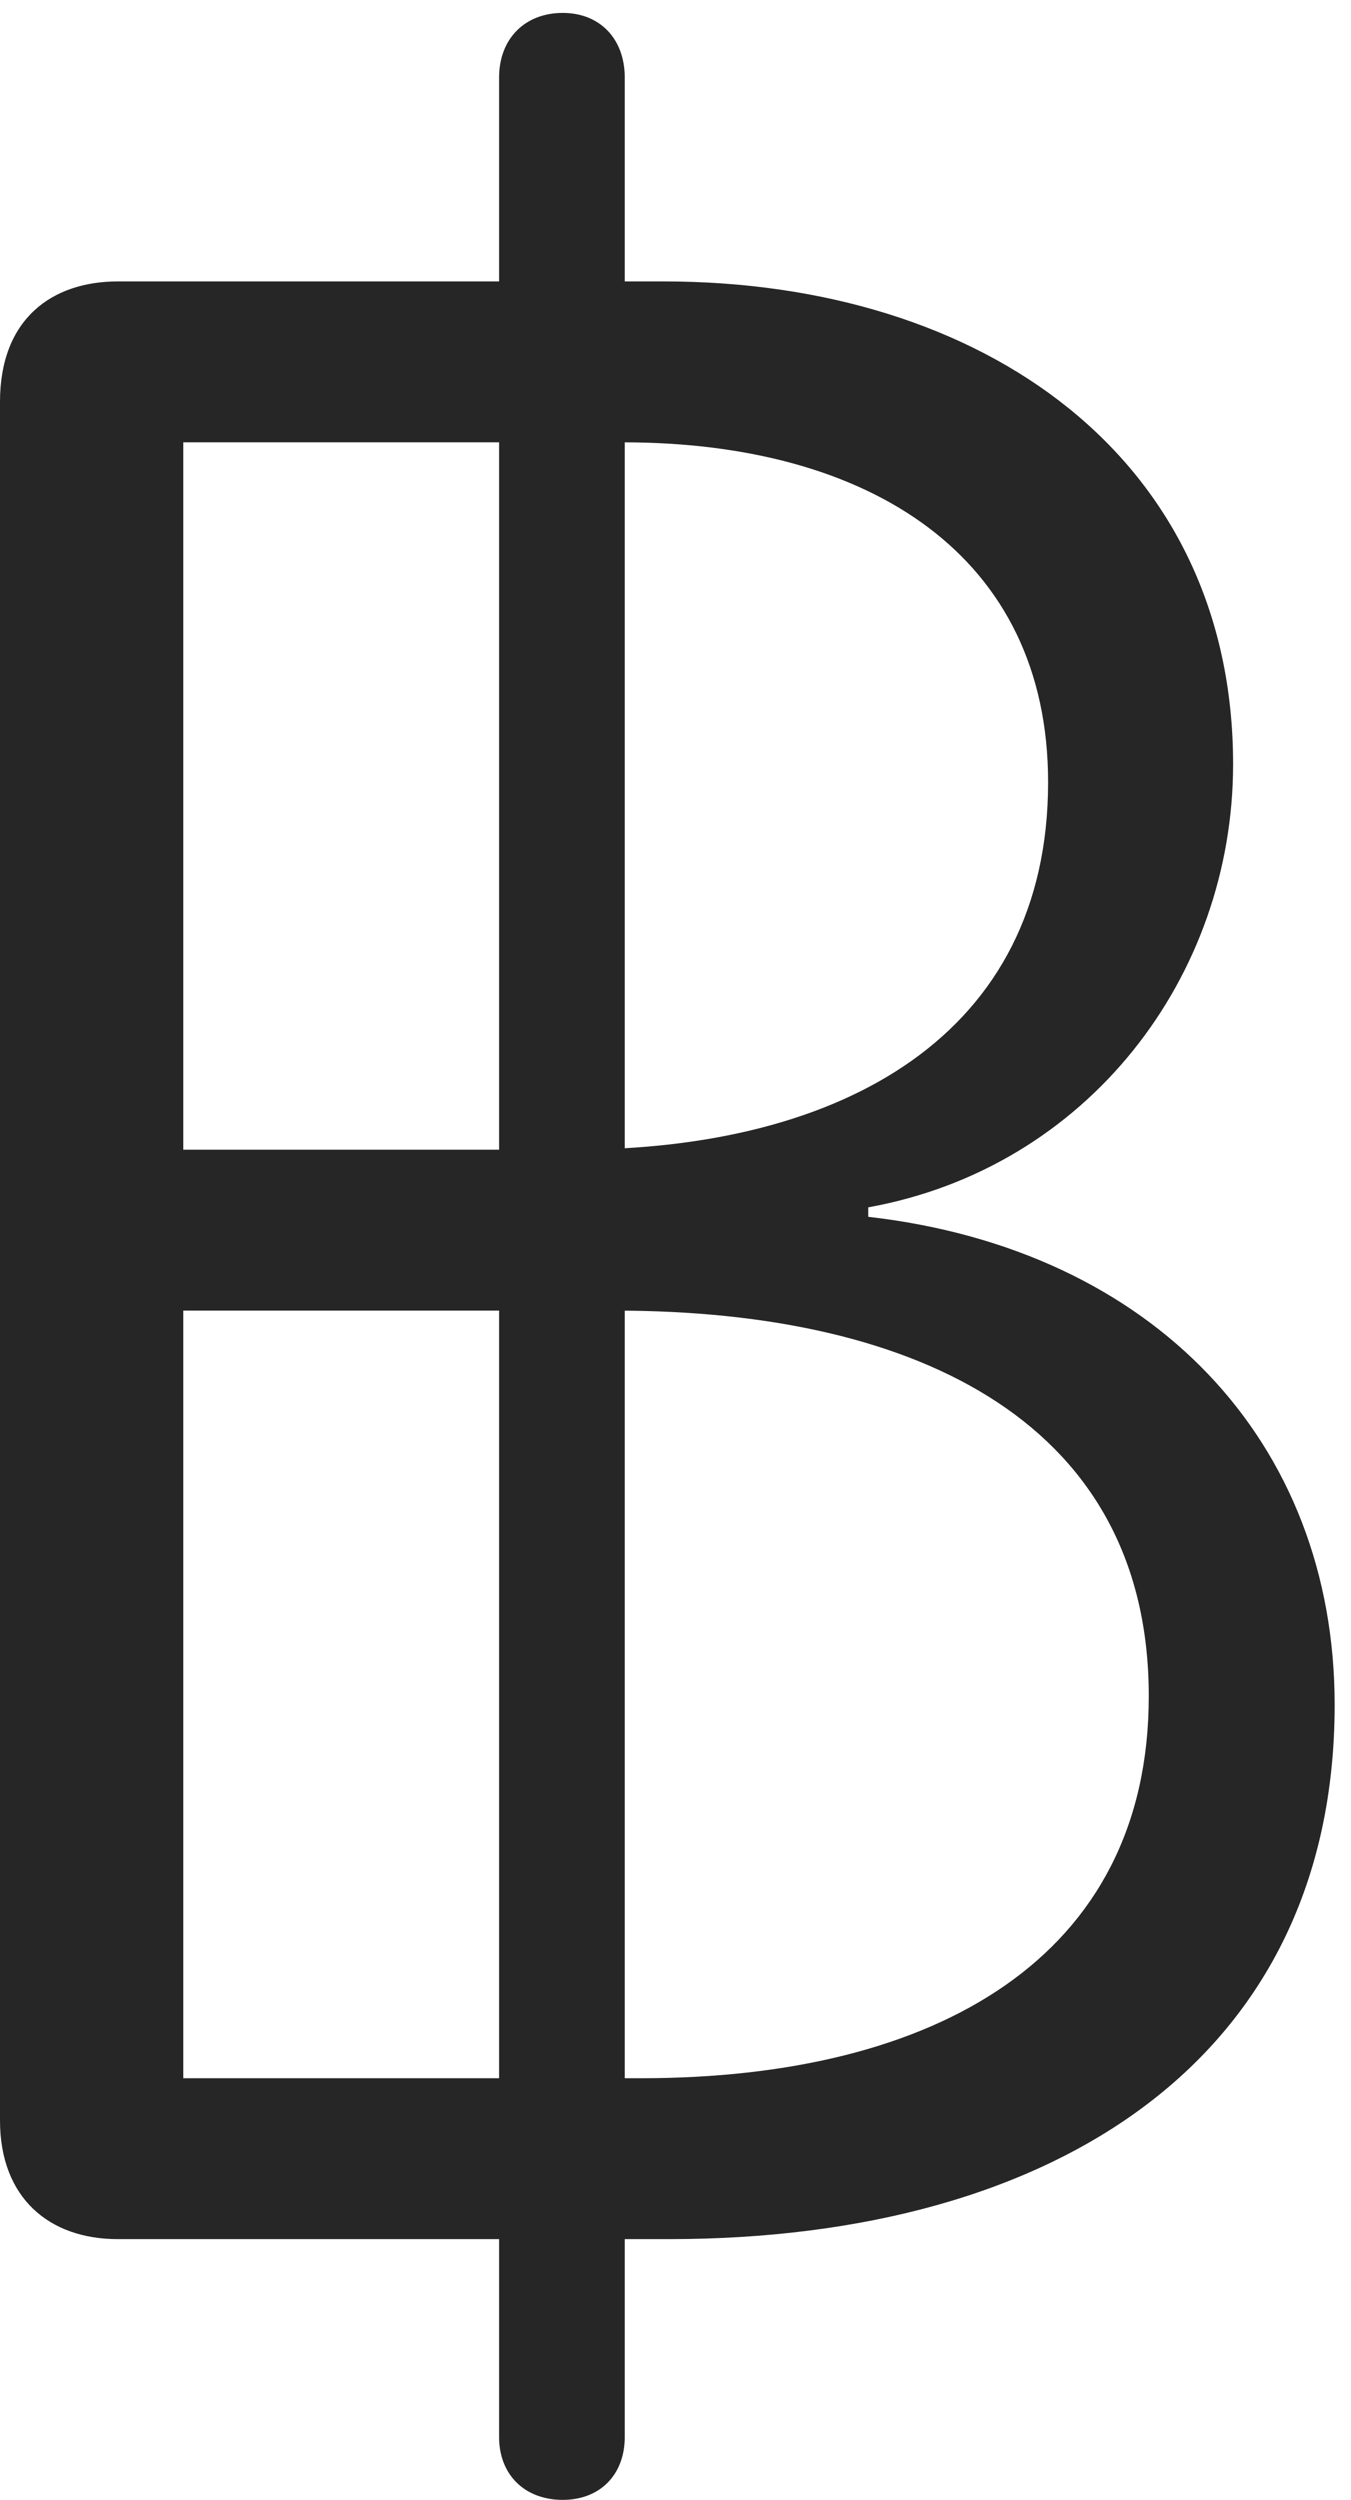 <?xml version="1.0" encoding="UTF-8"?>
<!--Generator: Apple Native CoreSVG 326-->
<!DOCTYPE svg
PUBLIC "-//W3C//DTD SVG 1.1//EN"
       "http://www.w3.org/Graphics/SVG/1.1/DTD/svg11.dtd">
<svg version="1.1" xmlns="http://www.w3.org/2000/svg" xmlns:xlink="http://www.w3.org/1999/xlink" viewBox="0 0 30.664 56.738">
 <g>
  <rect height="56.738" opacity="0" width="30.664" x="0" y="0"/>
  <path d="M2.676 50.82L15.176 50.82C24.004 50.82 30.293 46.68 30.293 38.691C30.293 32.734 26.191 28.359 19.707 27.617L19.707 27.402C24.688 26.504 27.988 22.168 27.988 17.344C27.988 10.41 22.344 6.387 15.059 6.387L2.676 6.387C1.191 6.387 0 7.227 0 9.121L0 48.125C0 49.883 1.113 50.82 2.676 50.82ZM4.16 10.039L14.141 10.039C19.746 10.039 23.789 12.617 23.789 17.754C23.789 23.477 19.141 26.094 13.008 26.094L4.16 26.094ZM4.16 47.168L4.16 29.746L13.965 29.746C20.957 29.746 26.074 32.383 26.074 38.496C26.074 44.434 21.23 47.168 14.551 47.168ZM12.773 56.738C13.613 56.738 14.18 56.172 14.18 55.312L14.18 1.758C14.18 0.879 13.613 0.293 12.773 0.293C11.914 0.293 11.328 0.879 11.328 1.758L11.328 55.312C11.328 56.172 11.914 56.738 12.773 56.738Z" fill="black" fill-opacity="0.85"/>
 </g>
</svg>
